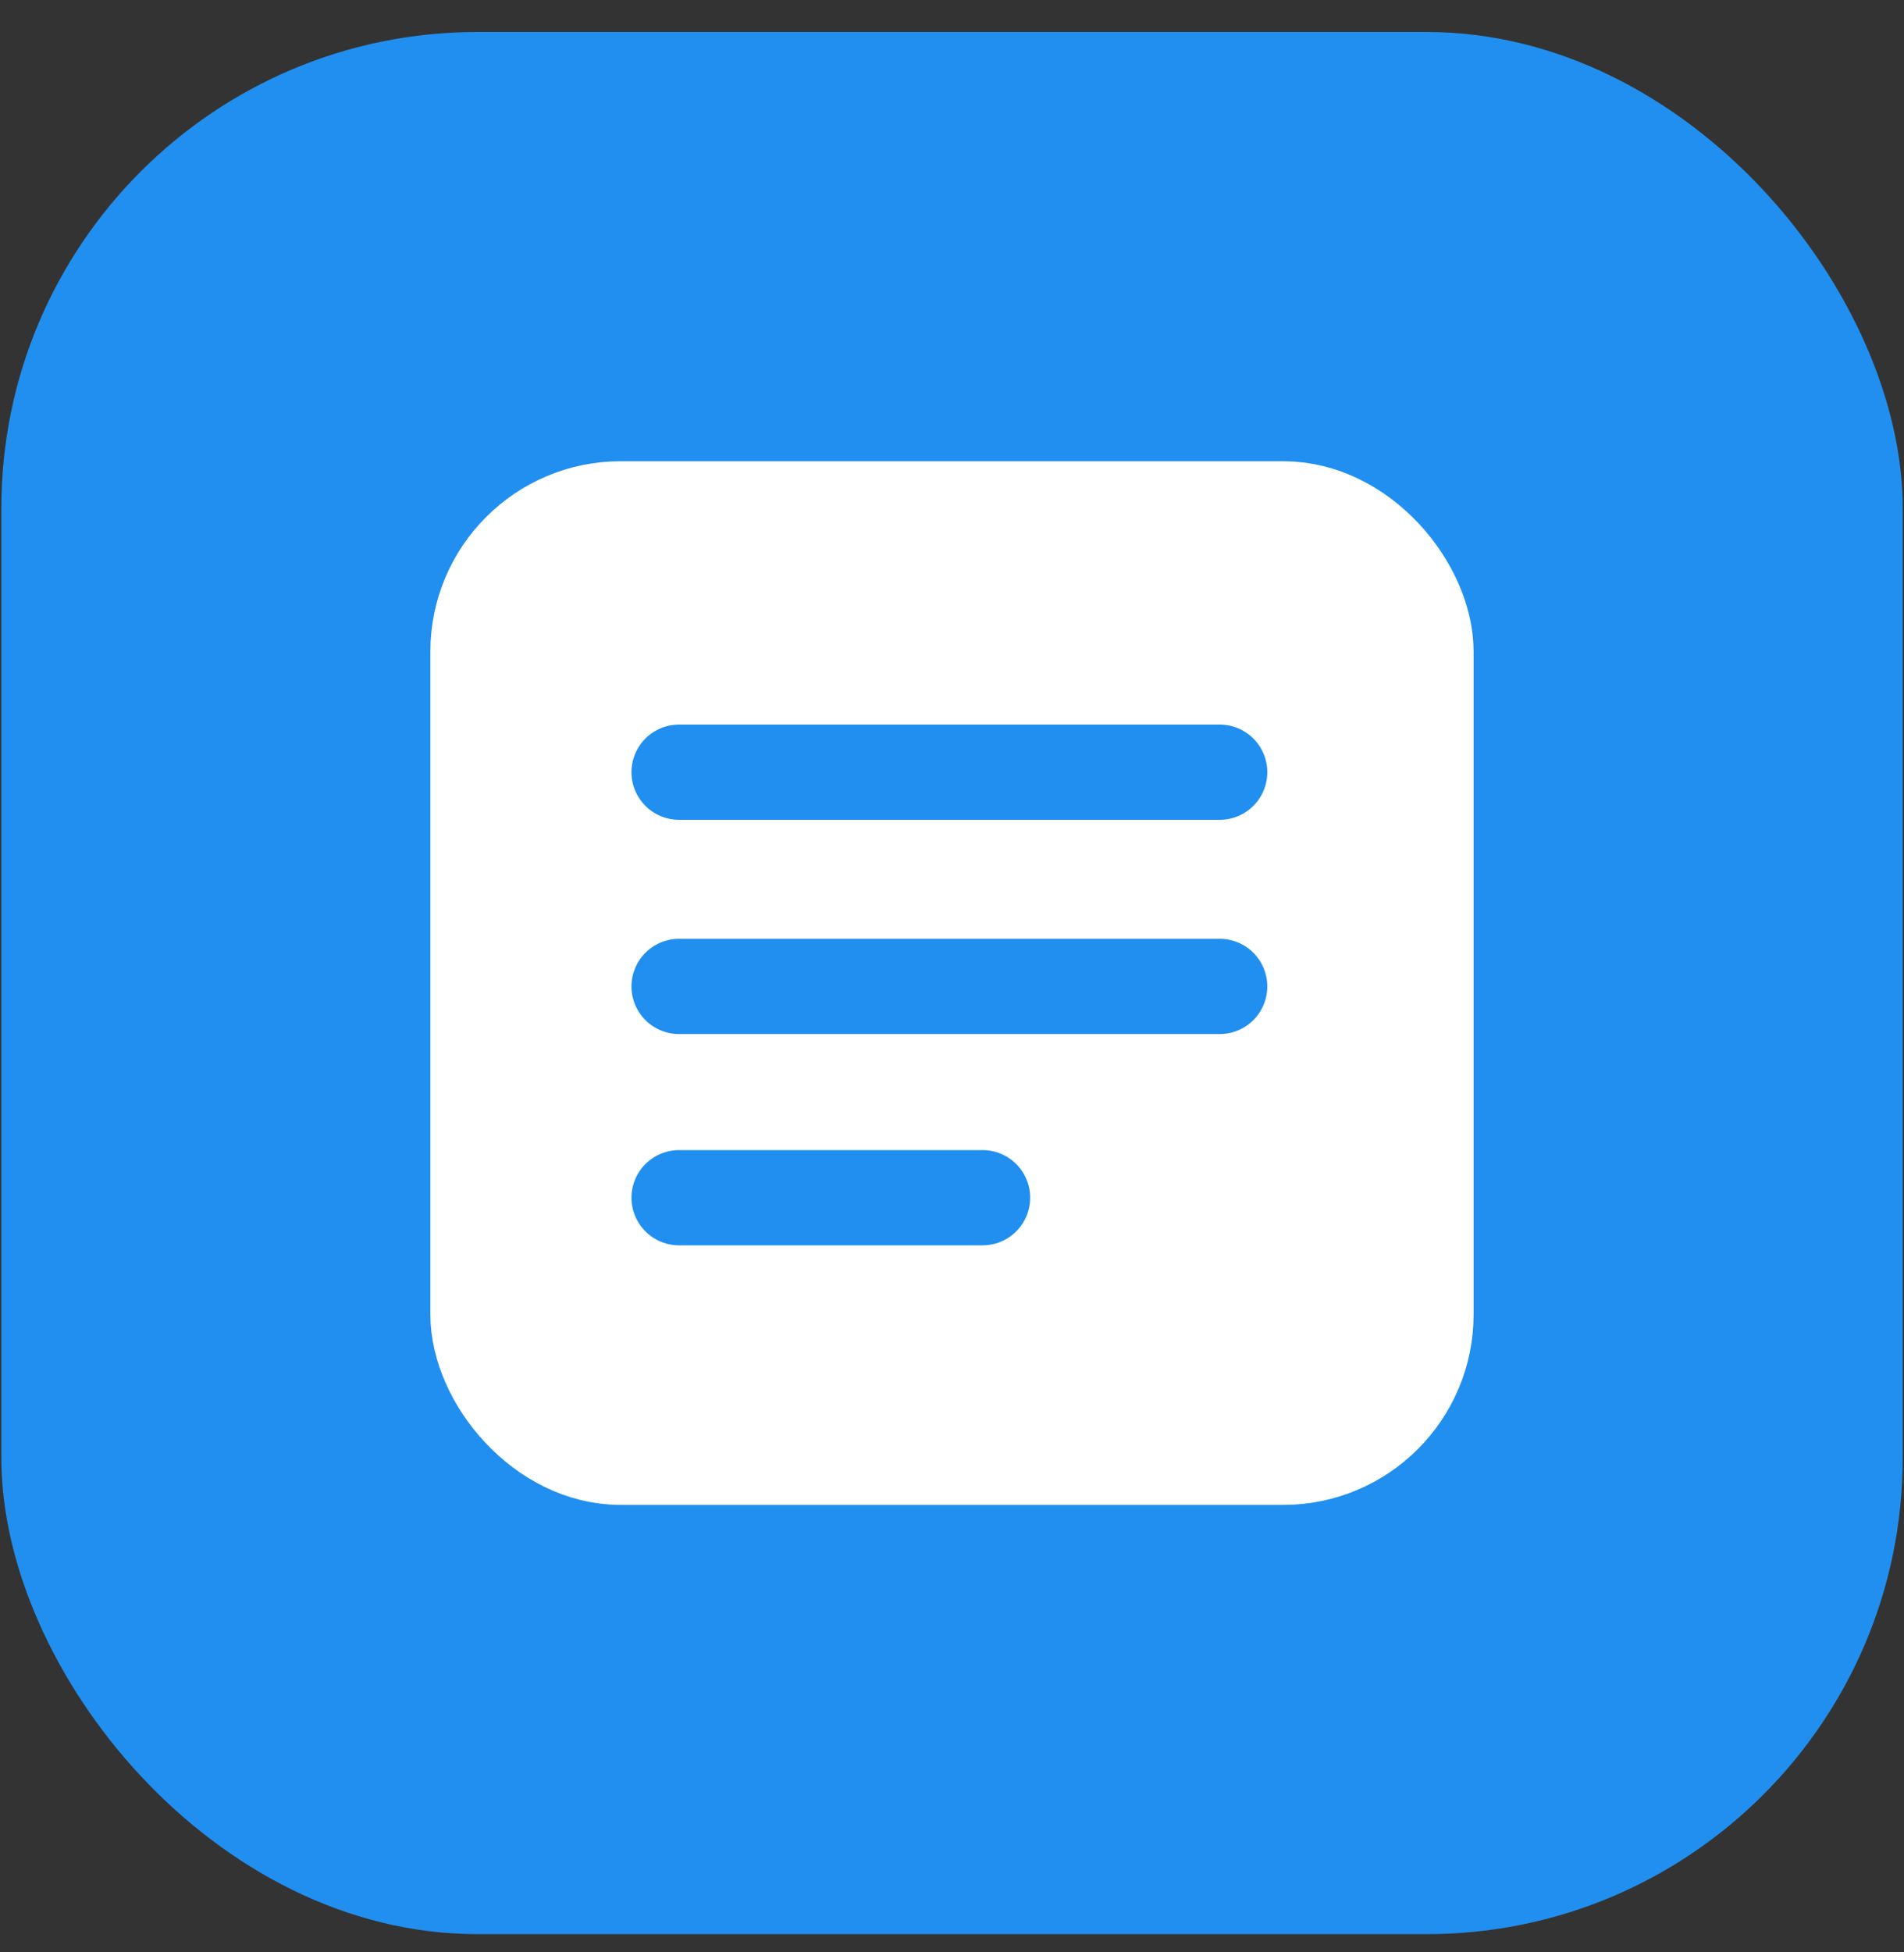 <svg width="40" height="41" viewBox="0 0 40 41" fill="none" xmlns="http://www.w3.org/2000/svg">
<rect x="0" y="0" width="40" height="41" fill="#333333" stroke="none"/>
<rect x="0.028" y="0.672" width="39.945" height="39.945" rx="10" fill="#218FEF"/>
<rect x="10.041" y="10.686" width="19.917" height="19.917" rx="3" fill="white" stroke="white" stroke-width="2" stroke-linecap="round" stroke-linejoin="round"/>
<line x1="14.266" y1="16.216" x2="25.624" y2="16.216" stroke="#218FEF" stroke-width="2" stroke-linecap="round"/>
<line x1="14.266" y1="20.715" x2="25.624" y2="20.715" stroke="#218FEF" stroke-width="2" stroke-linecap="round"/>
<line x1="14.266" y1="25.152" x2="20.642" y2="25.152" stroke="#218FEF" stroke-width="2" stroke-linecap="round"/>
</svg>
